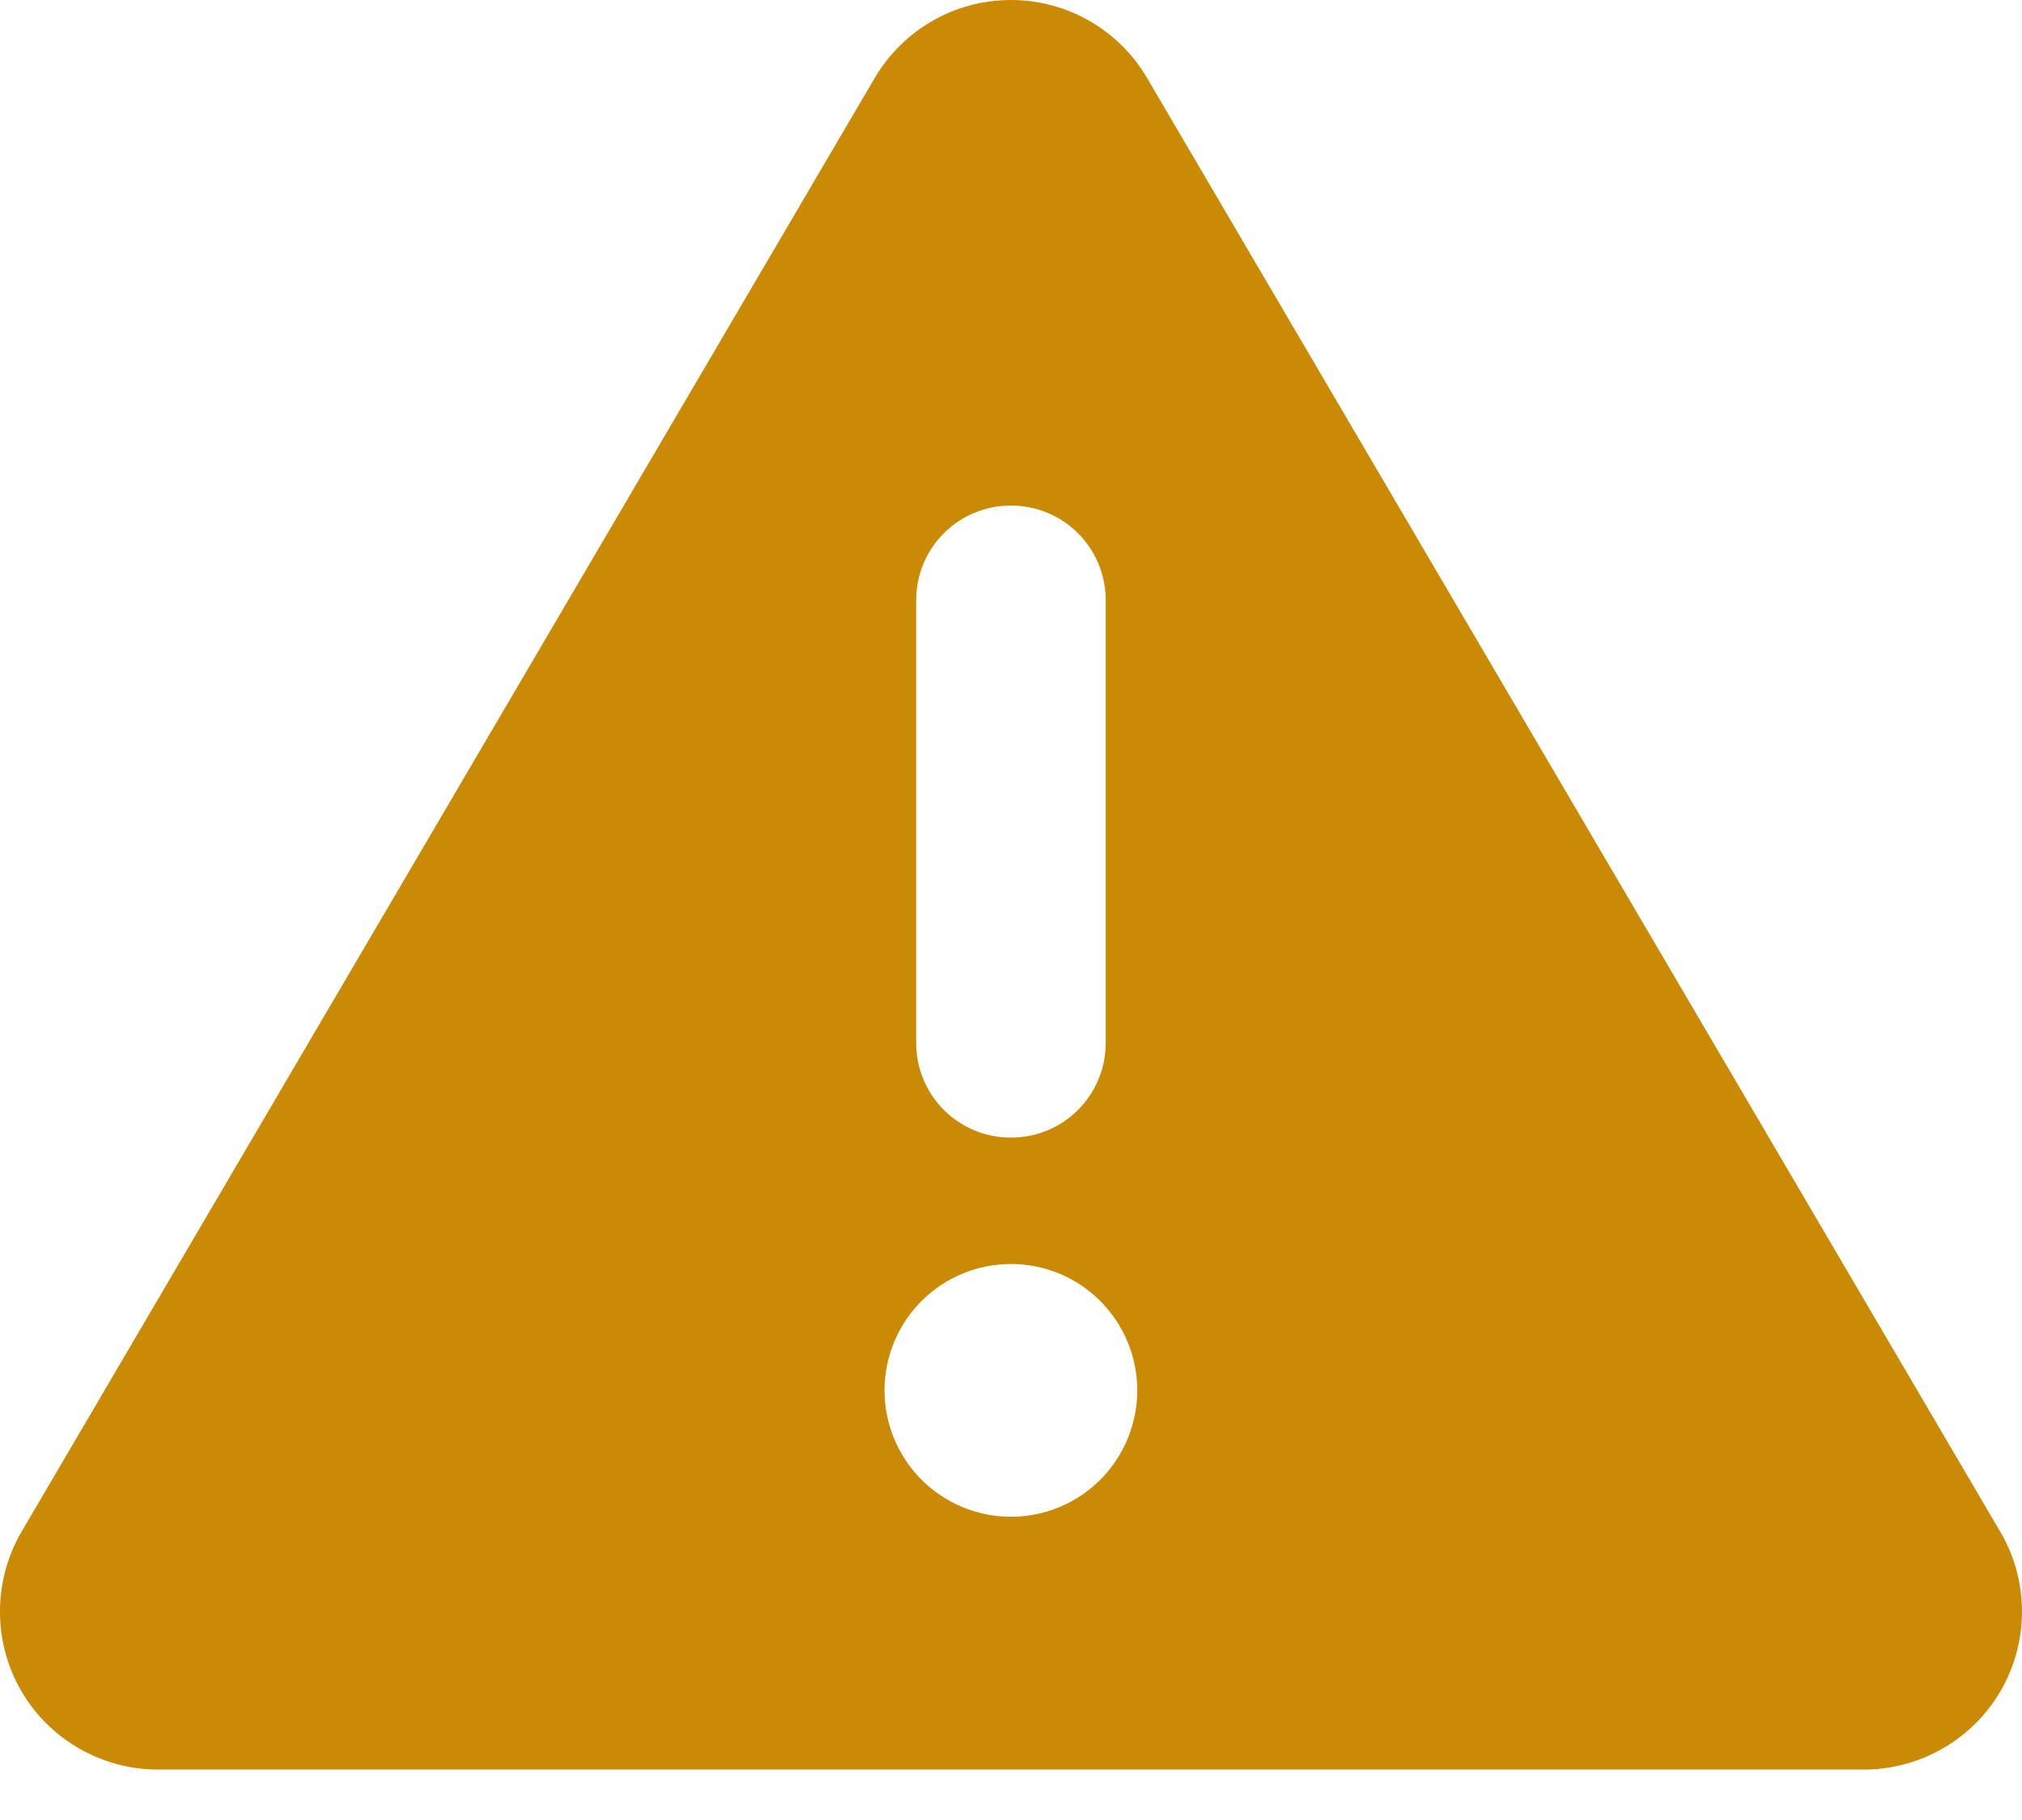 <svg width="20" height="18" viewBox="0 0 20 18" fill="none" xmlns="http://www.w3.org/2000/svg">
<path d="M9.999 0C10.554 0 11.066 0.293 11.347 0.773L19.785 15.149C20.07 15.634 20.07 16.231 19.793 16.716C19.515 17.2 18.996 17.501 18.437 17.501H1.561C1.003 17.501 0.483 17.2 0.206 16.716C-0.072 16.231 -0.068 15.63 0.213 15.149L8.651 0.773C8.933 0.293 9.444 0 9.999 0ZM9.999 5C9.479 5 9.062 5.418 9.062 5.938V10.313C9.062 10.833 9.479 11.251 9.999 11.251C10.519 11.251 10.937 10.833 10.937 10.313V5.938C10.937 5.418 10.519 5 9.999 5ZM11.249 13.751C11.249 13.419 11.117 13.101 10.883 12.867C10.649 12.632 10.331 12.501 9.999 12.501C9.668 12.501 9.35 12.632 9.115 12.867C8.881 13.101 8.749 13.419 8.749 13.751C8.749 14.082 8.881 14.4 9.115 14.635C9.35 14.869 9.668 15.001 9.999 15.001C10.331 15.001 10.649 14.869 10.883 14.635C11.117 14.4 11.249 14.082 11.249 13.751Z" fill="#CA8A04"/>
</svg>
